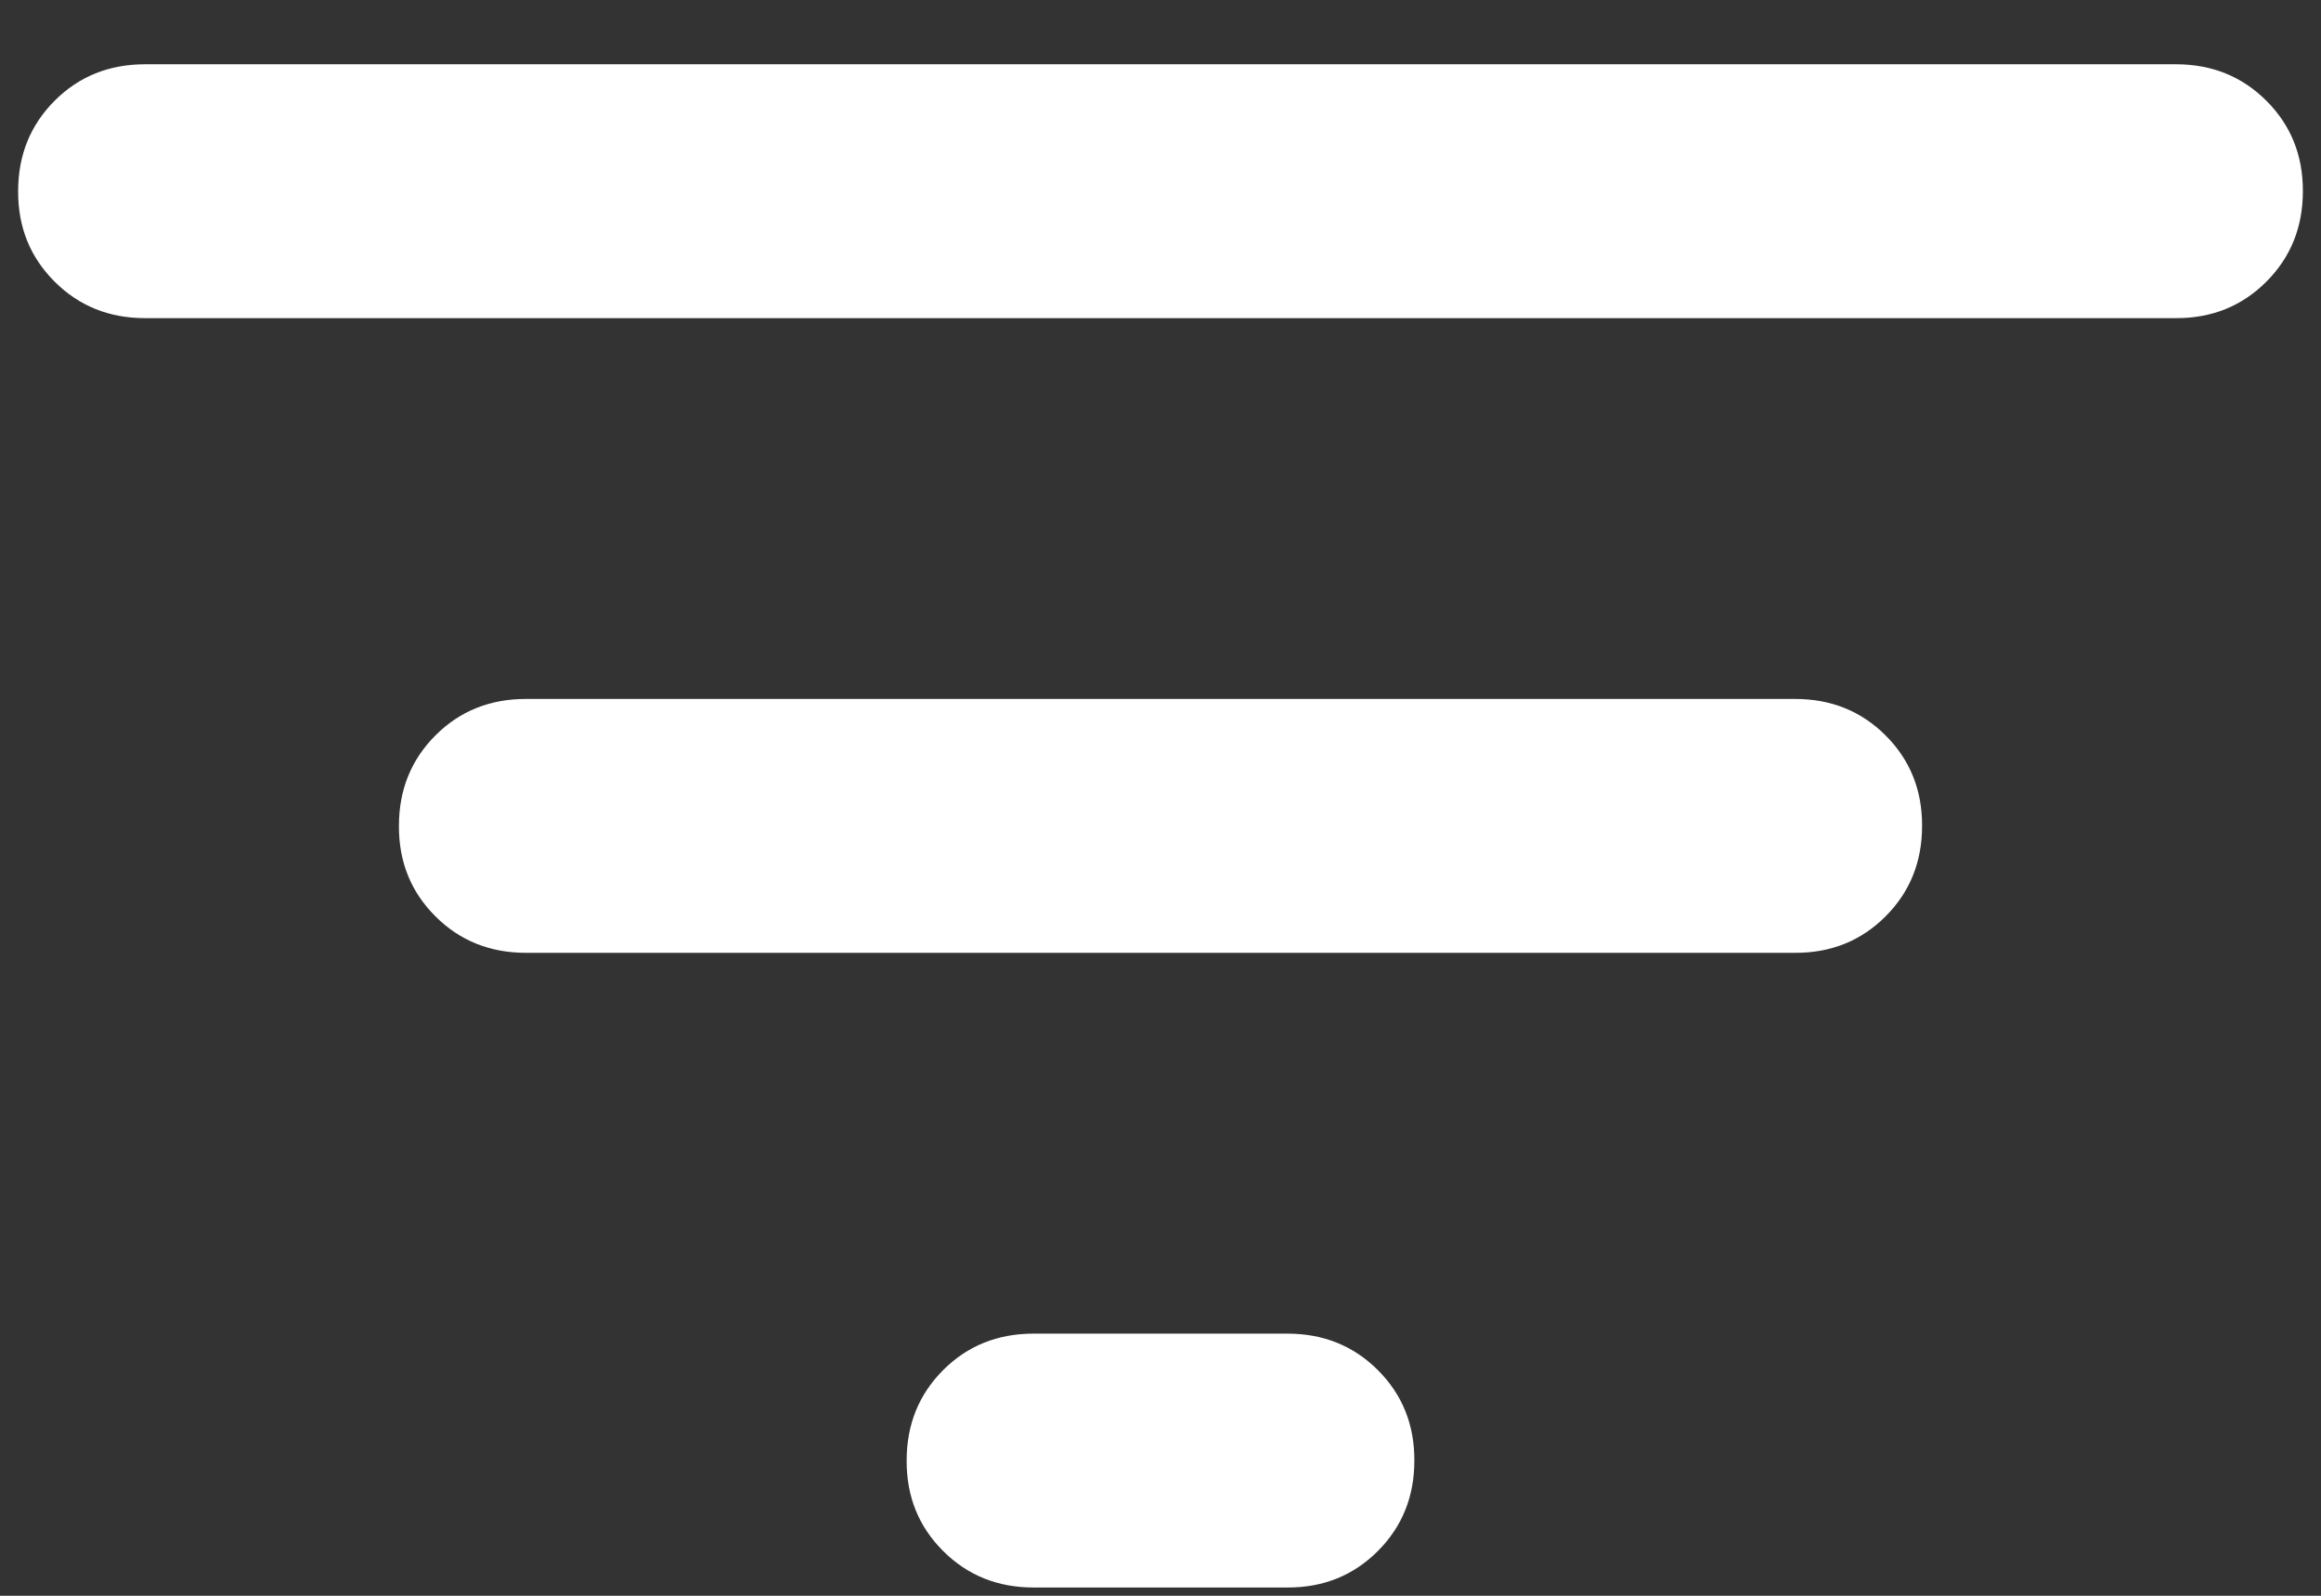 <svg width="16" height="11" viewBox="0 0 16 11" fill="none" xmlns="http://www.w3.org/2000/svg">
<rect x="0" y="0" width="16" height="11" fill="#333333" stroke="none"/>
<path d="M7.125 10.943C6.877 10.943 6.669 10.859 6.501 10.691C6.333 10.523 6.249 10.316 6.25 10.068C6.25 9.82 6.334 9.612 6.502 9.444C6.67 9.276 6.878 9.193 7.125 9.193H8.875C9.123 9.193 9.331 9.277 9.499 9.445C9.667 9.613 9.751 9.821 9.75 10.068C9.75 10.316 9.666 10.524 9.498 10.692C9.33 10.86 9.122 10.944 8.875 10.943H7.125ZM1 2.193C0.752 2.193 0.544 2.109 0.376 1.941C0.208 1.773 0.124 1.566 0.125 1.318C0.125 1.07 0.209 0.862 0.377 0.694C0.545 0.526 0.753 0.443 1 0.443H15C15.248 0.443 15.456 0.527 15.624 0.695C15.792 0.863 15.876 1.071 15.875 1.318C15.875 1.566 15.791 1.774 15.623 1.942C15.455 2.11 15.247 2.194 15 2.193H1ZM3.625 6.568C3.377 6.568 3.169 6.484 3.001 6.316C2.833 6.148 2.749 5.941 2.75 5.693C2.75 5.445 2.834 5.237 3.002 5.069C3.17 4.901 3.378 4.818 3.625 4.818H12.375C12.623 4.818 12.831 4.902 12.999 5.07C13.167 5.238 13.251 5.446 13.25 5.693C13.25 5.941 13.166 6.149 12.998 6.317C12.83 6.485 12.622 6.569 12.375 6.568H3.625Z" fill="white"/>
</svg>
